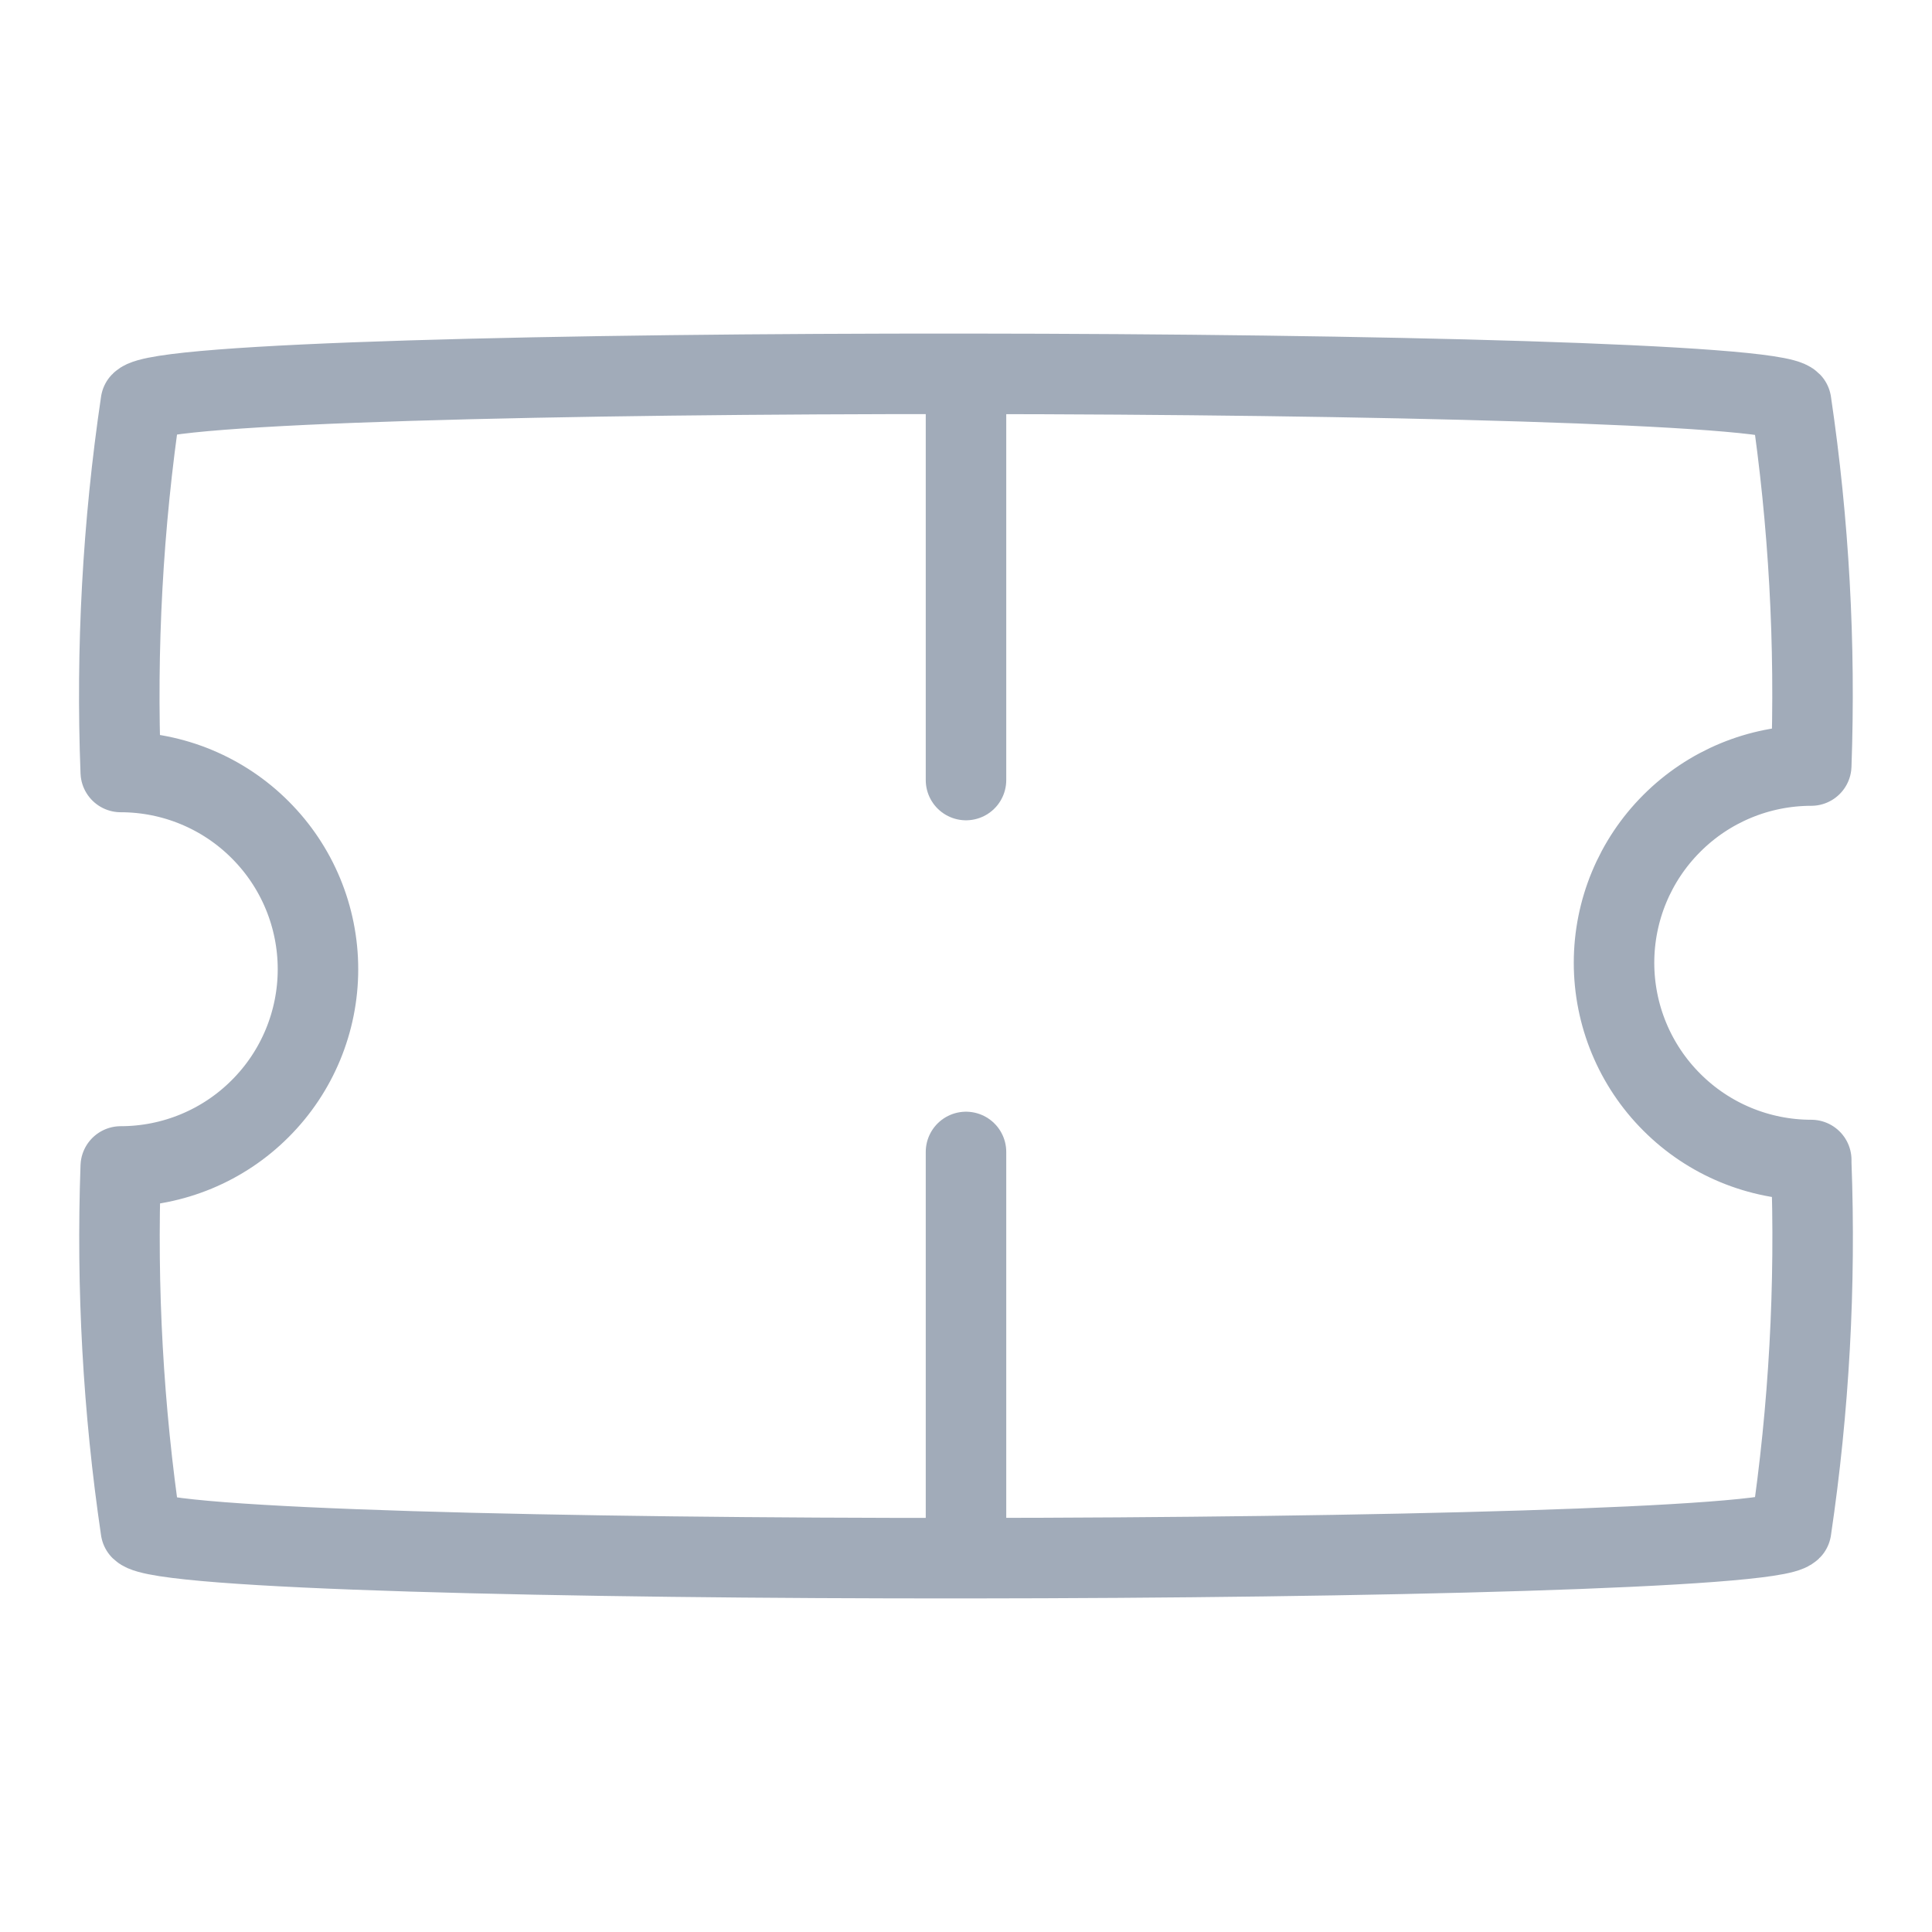 <svg width="24" height="24" viewBox="0 0 24 24" fill="none" xmlns="http://www.w3.org/2000/svg">
<path d="M22.5 14.45C22.557 15.971 22.473 17.494 22.25 19C21.81 19.46 2.25 19.49 1.75 19C1.53 17.507 1.446 15.998 1.5 14.49C2.15 14.49 2.773 14.232 3.232 13.772C3.692 13.313 3.95 12.69 3.95 12.04C3.95 11.39 3.692 10.767 3.232 10.308C2.773 9.848 2.15 9.59 1.5 9.59C1.441 8.056 1.525 6.519 1.75 5C2.22 4.51 21.81 4.54 22.25 5C22.471 6.493 22.554 8.002 22.5 9.51C21.85 9.51 21.227 9.768 20.768 10.228C20.308 10.687 20.05 11.31 20.05 11.96C20.05 12.61 20.308 13.233 20.768 13.692C21.227 14.152 21.85 14.41 22.5 14.41V14.45Z" stroke="#A1ABB9" stroke-linecap="round" stroke-linejoin="round"/>
<path d="M12 4.69V9.69" stroke="#A1ABB9" stroke-linecap="round" stroke-linejoin="round"/>
<path d="M12 14.31V19.31" stroke="#A1ABB9" stroke-linecap="round" stroke-linejoin="round"/>
</svg>
